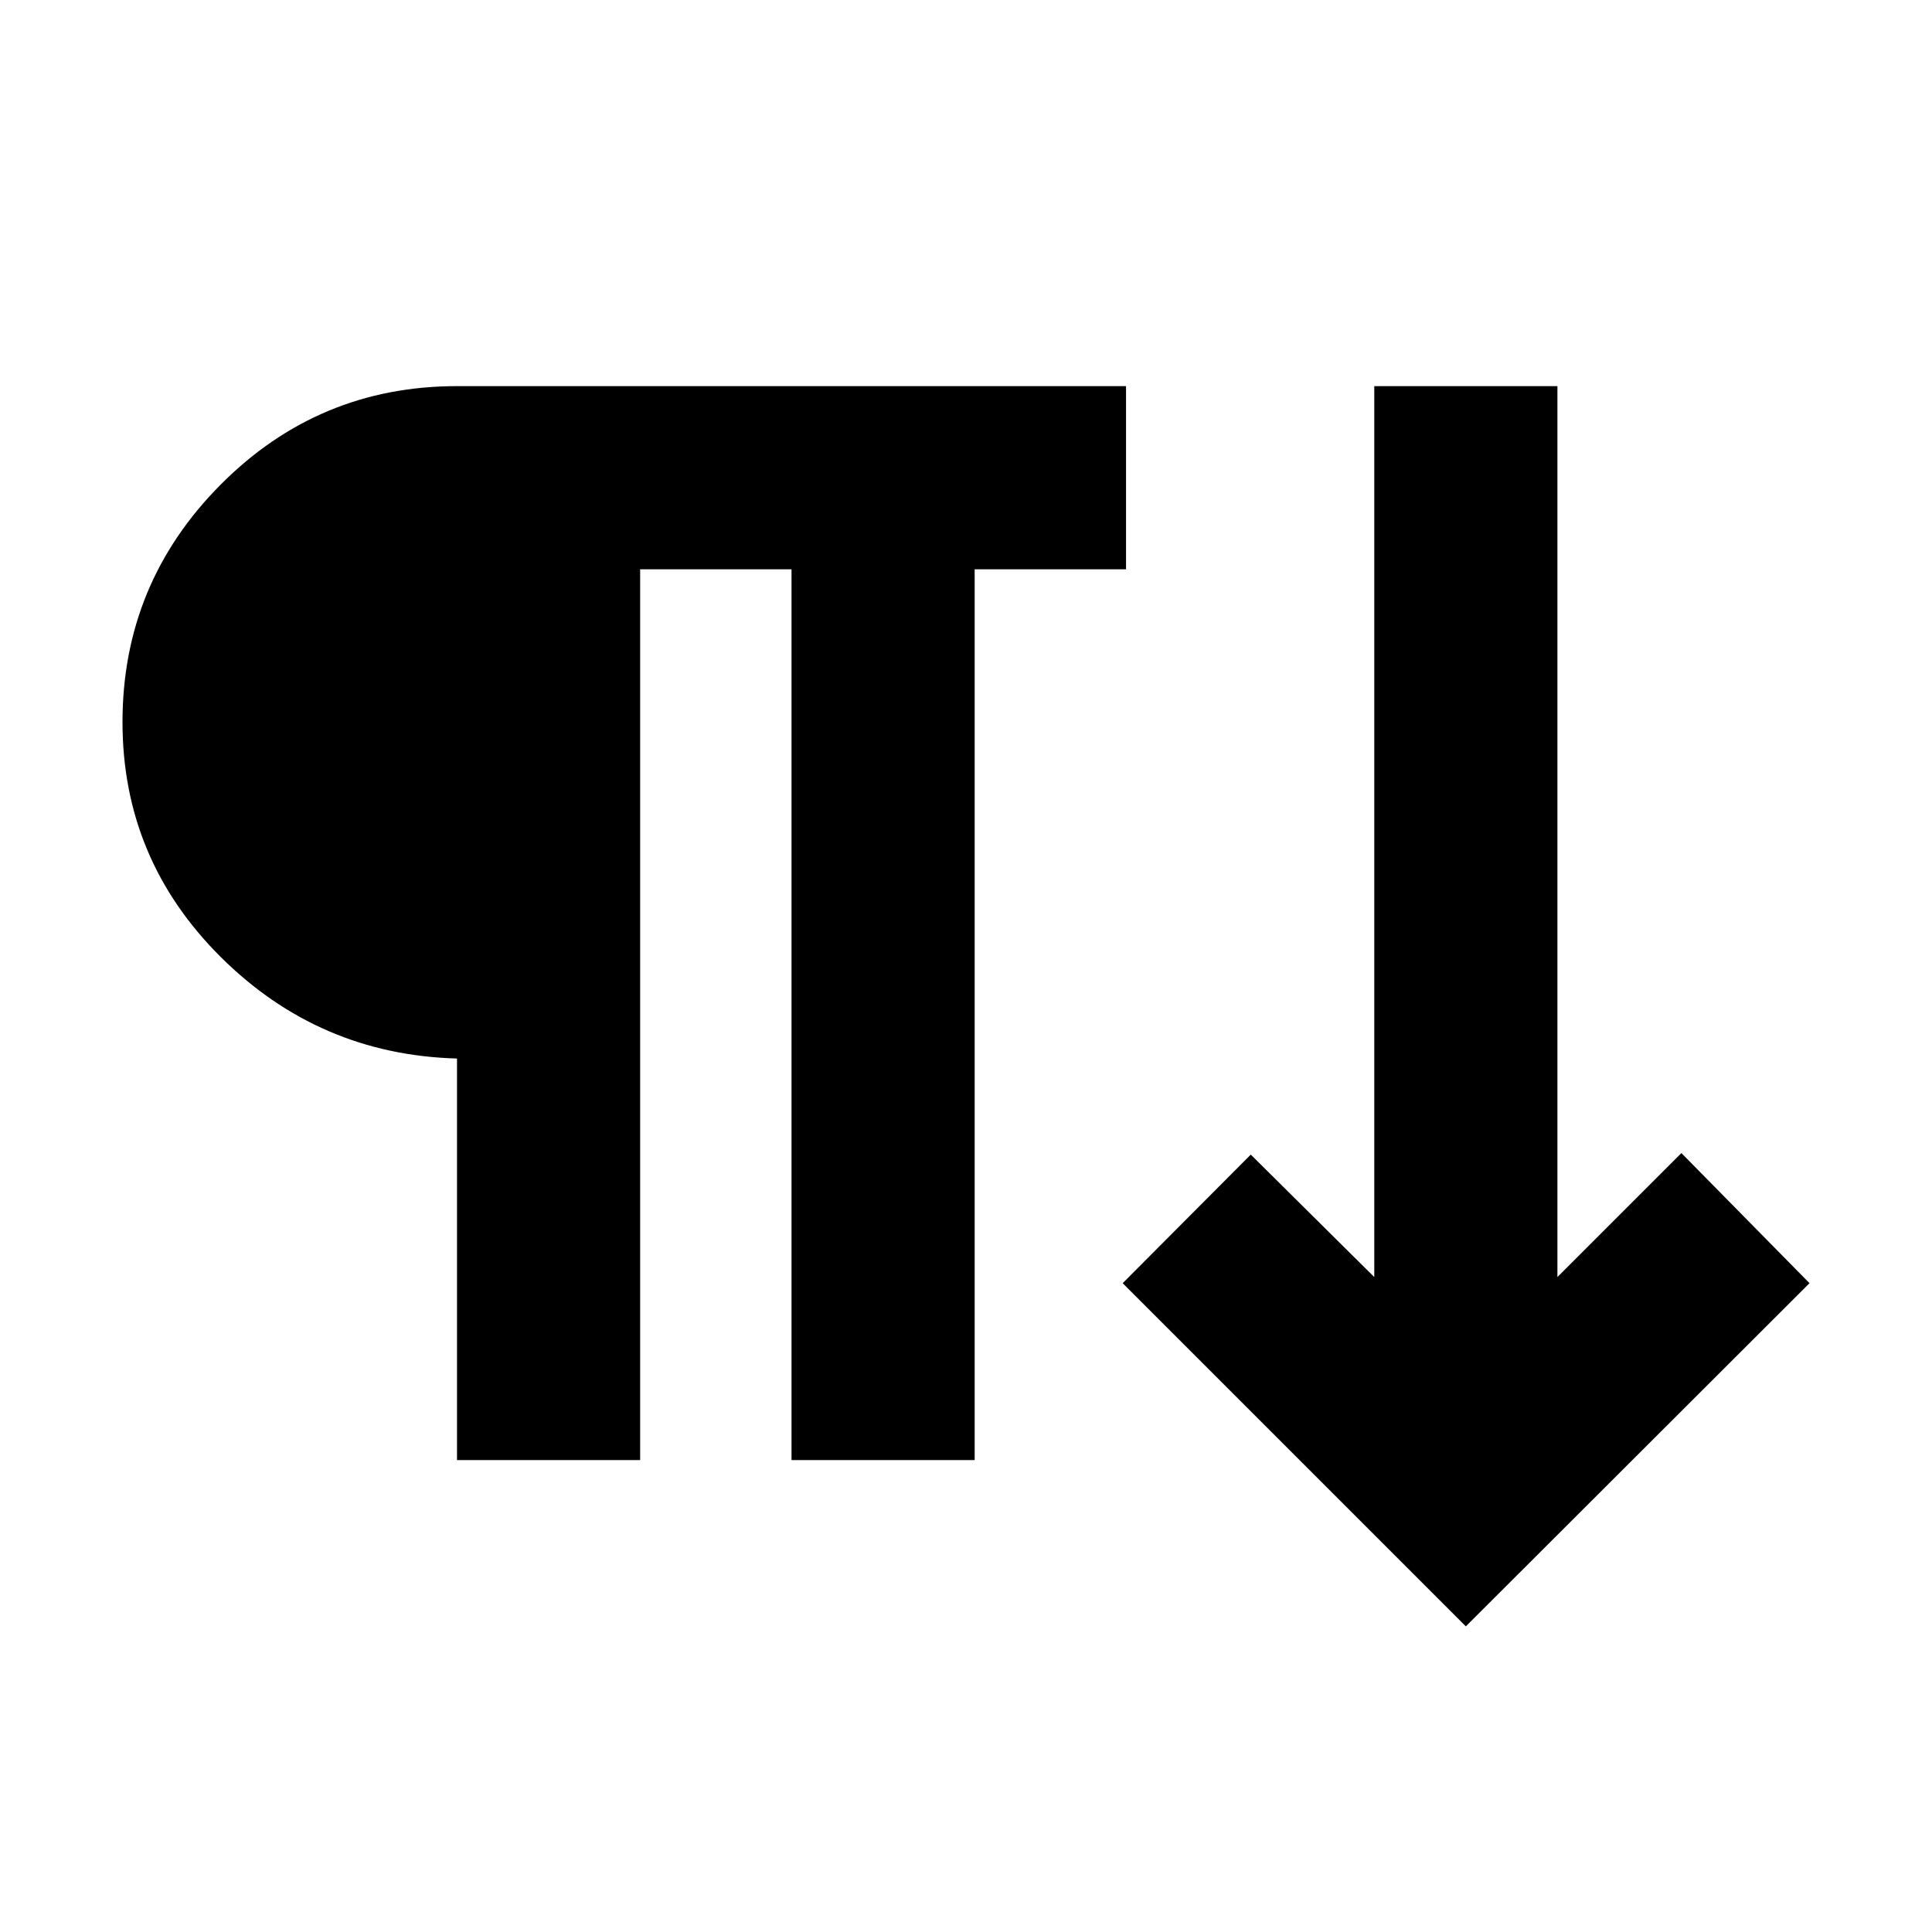 <svg xmlns="http://www.w3.org/2000/svg" height="24" viewBox="0 -960 960 960" width="24"><path d="M227.087-234.5v-199.522q-68.631-1.913-117.424-50.467-48.794-48.554-48.794-116.707 0-68.869 48.674-117.902t117.544-49.033h332.435v91.001h-75.218v442.63h-91v-442.63h-75.217v442.63h-91Zm501.283 82.631L557.848-322.391l63.652-63.892 61.37 60.848v-442.696h91v442.696l61.609-61.609 63.652 64.653L728.37-151.869Z"/></svg>